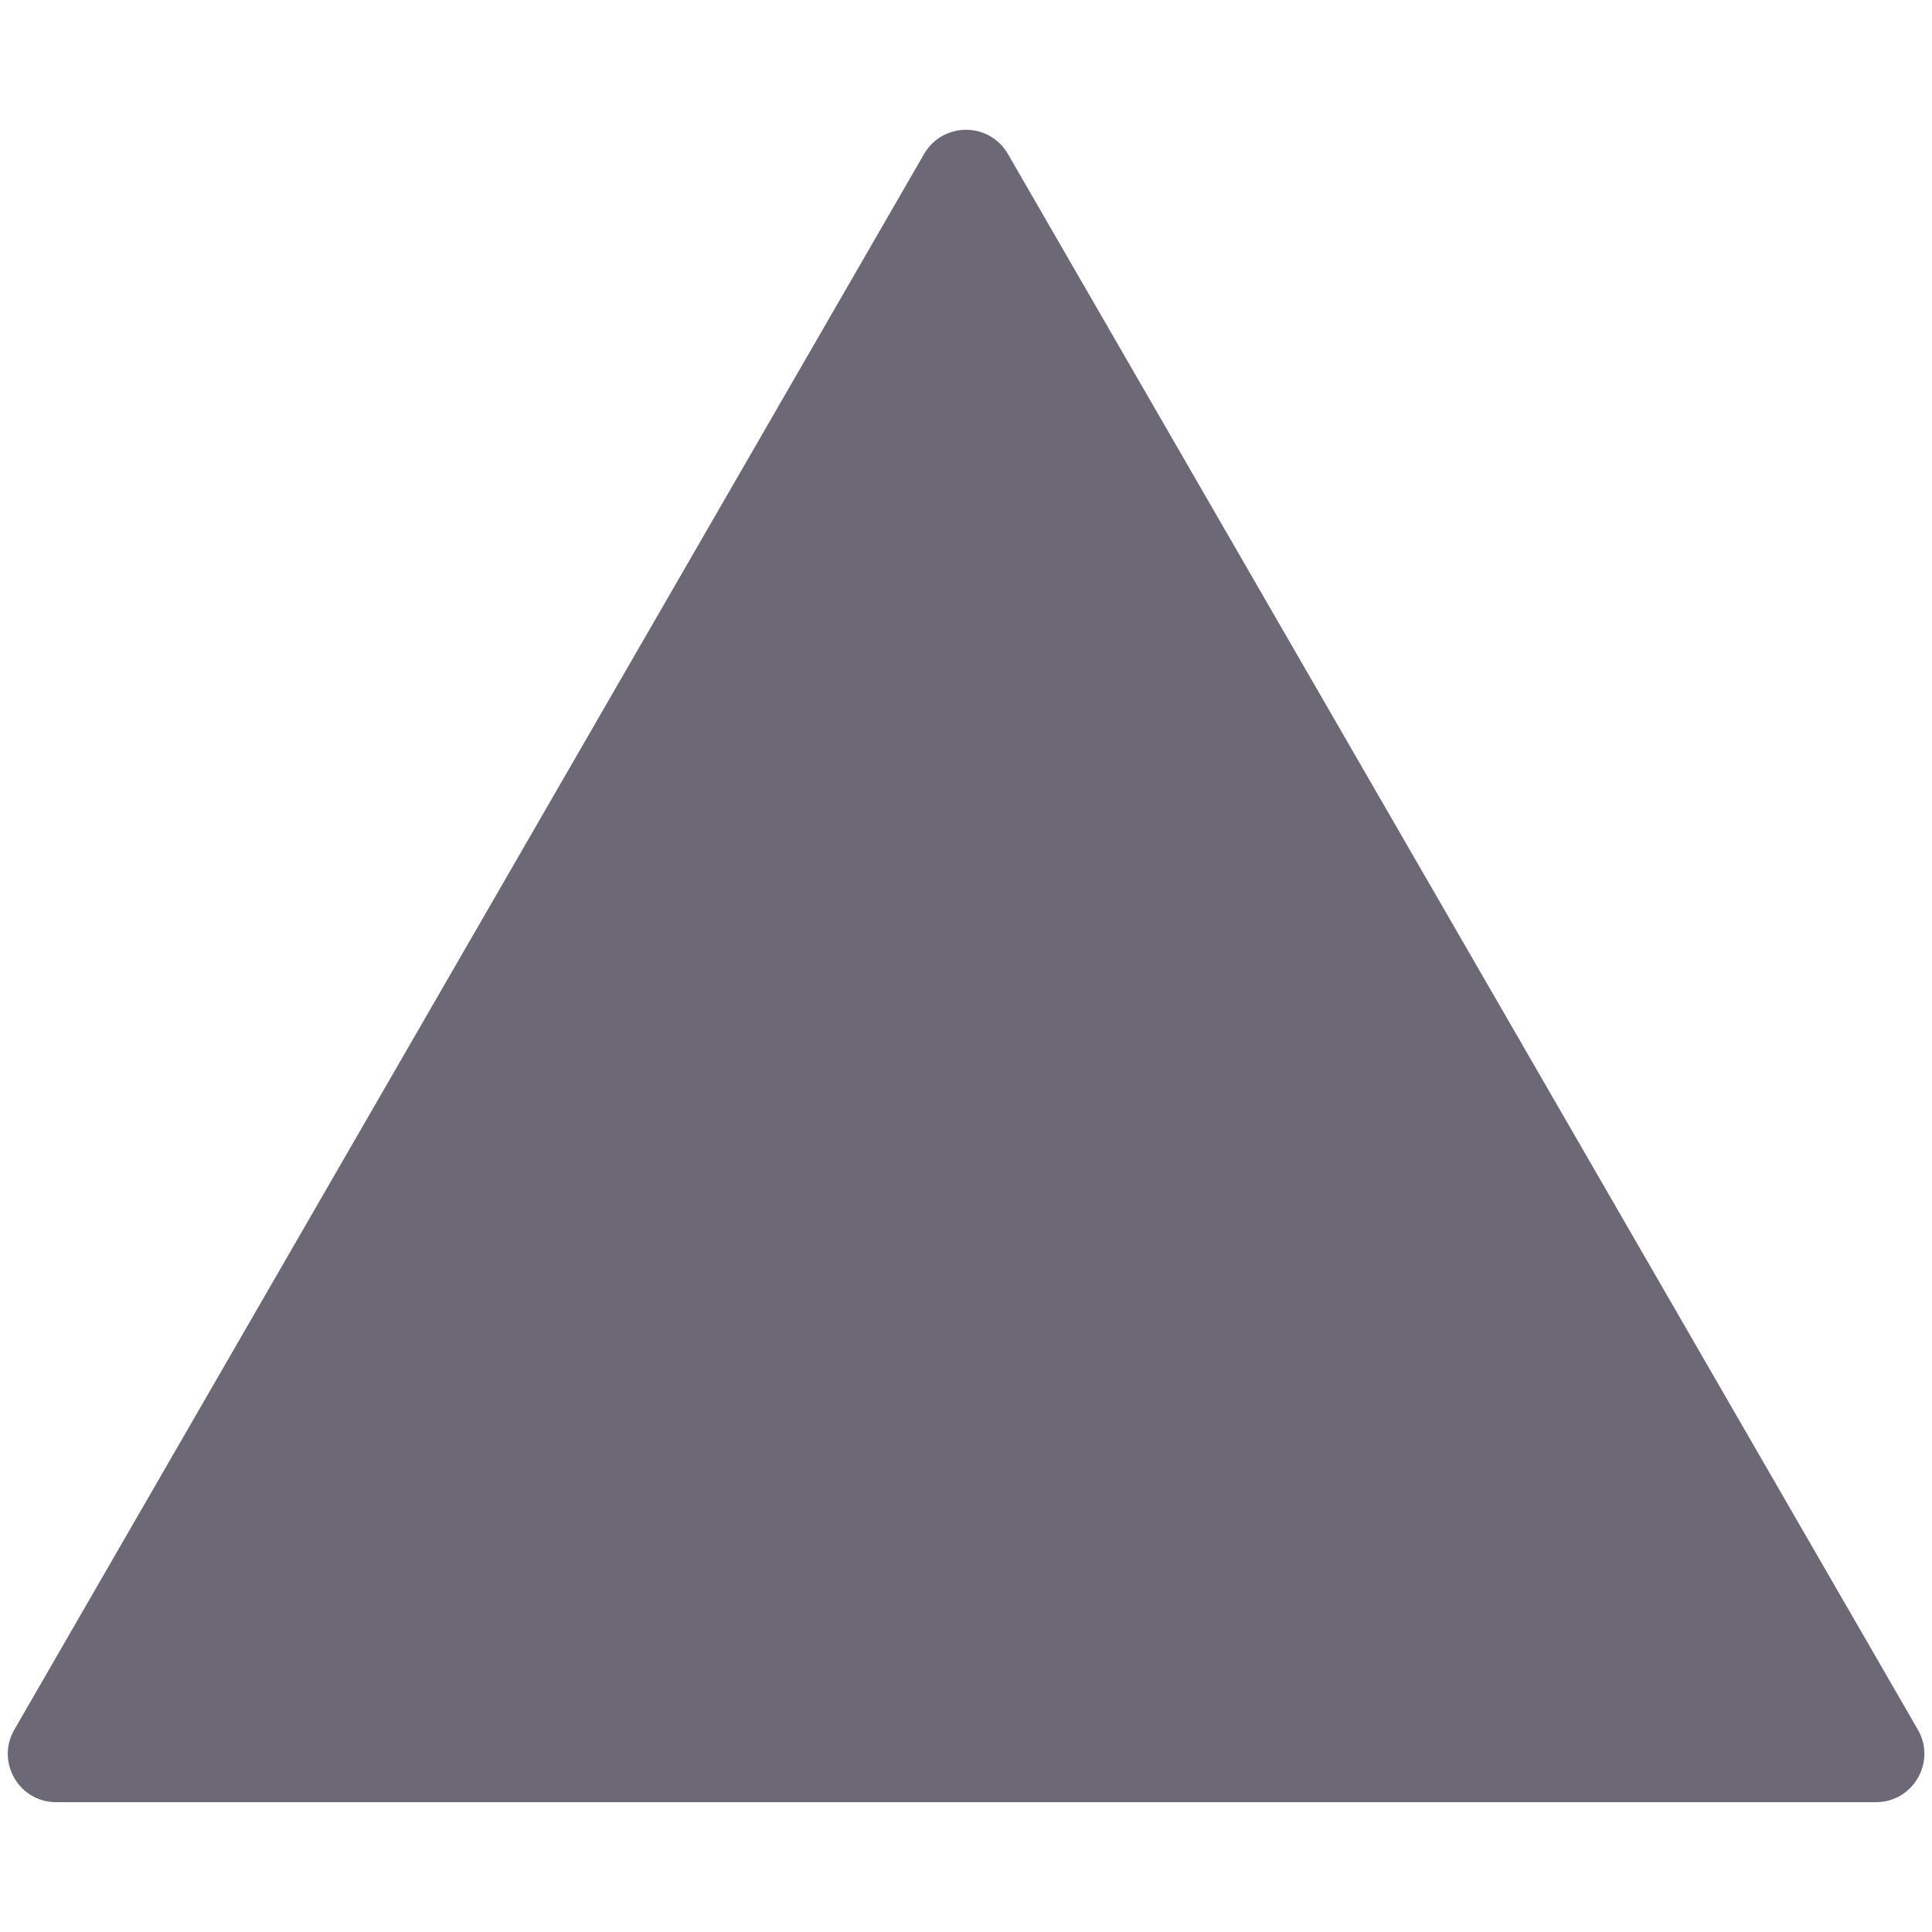 <?xml version="1.0" encoding="utf-8"?>
<!-- Generator: Adobe Illustrator 24.2.3, SVG Export Plug-In . SVG Version: 6.00 Build 0)  -->
<svg version="1.1" id="Layer_1" xmlns="http://www.w3.org/2000/svg" xmlns:xlink="http://www.w3.org/1999/xlink" x="0px" y="0px"
	 viewBox="0 0 1000 1000" style="enable-background:new 0 0 1000 1000;" xml:space="preserve">
<style type="text/css">
	.st0{fill:#6D6875;}
</style>
<path class="st0" d="M478.3,79.7L7.4,895.3c-9.6,16.7,2.4,37.5,21.7,37.5h941.9c19.2,0,31.3-20.8,21.7-37.5L521.7,79.7
	C512,63,488,63,478.3,79.7z"/>
</svg>
